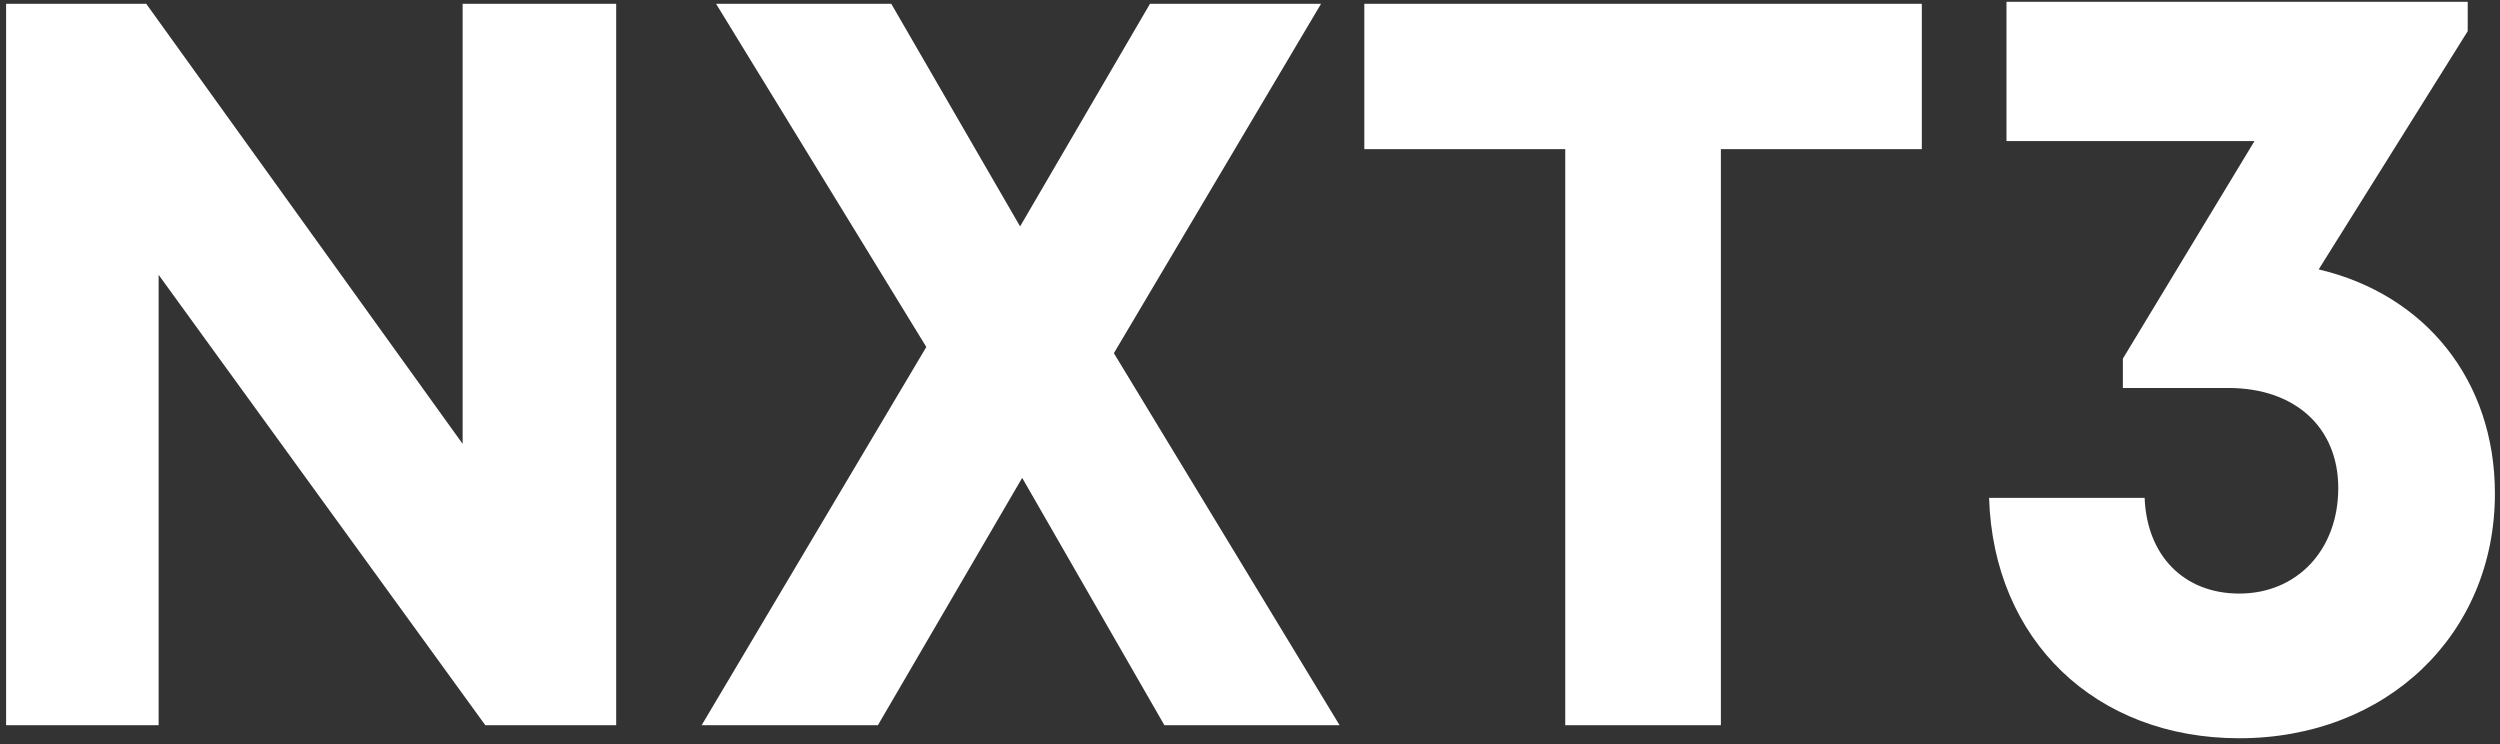 <svg width="131" height="39" viewBox="0 0 131 39" fill="none" xmlns="http://www.w3.org/2000/svg">
<rect x="0" y="0" width="131" height="39" fill="#333333" stroke="none"/>
<path d="M24.242 0.2V23.258L7.664 0.2H0.32V38H8.312V14.402L25.43 38H32.288V0.2H24.242ZM70.194 38L58.367 18.506L69.222 0.2H60.258L53.453 11.864L46.703 0.2H37.523L48.539 18.182L36.767 38H46.002L53.562 25.04L61.014 38H70.194ZM100.703 0.2H71.49V7.814H82.019V38H90.174V7.814H100.703V0.2ZM121.499 14.117L129.308 1.634V0.095H105.14V7.391H118.136L111.239 18.791V20.33H116.768C120.245 20.33 122.525 22.382 122.525 25.574C122.525 28.823 120.359 31.103 117.338 31.103C114.431 31.103 112.493 29.108 112.379 26.087H104.228C104.456 33.554 109.814 38.684 117.338 38.684C125.033 38.684 130.733 33.269 130.733 25.859C130.733 19.931 127.085 15.428 121.499 14.117Z" fill="white"/>
</svg>
